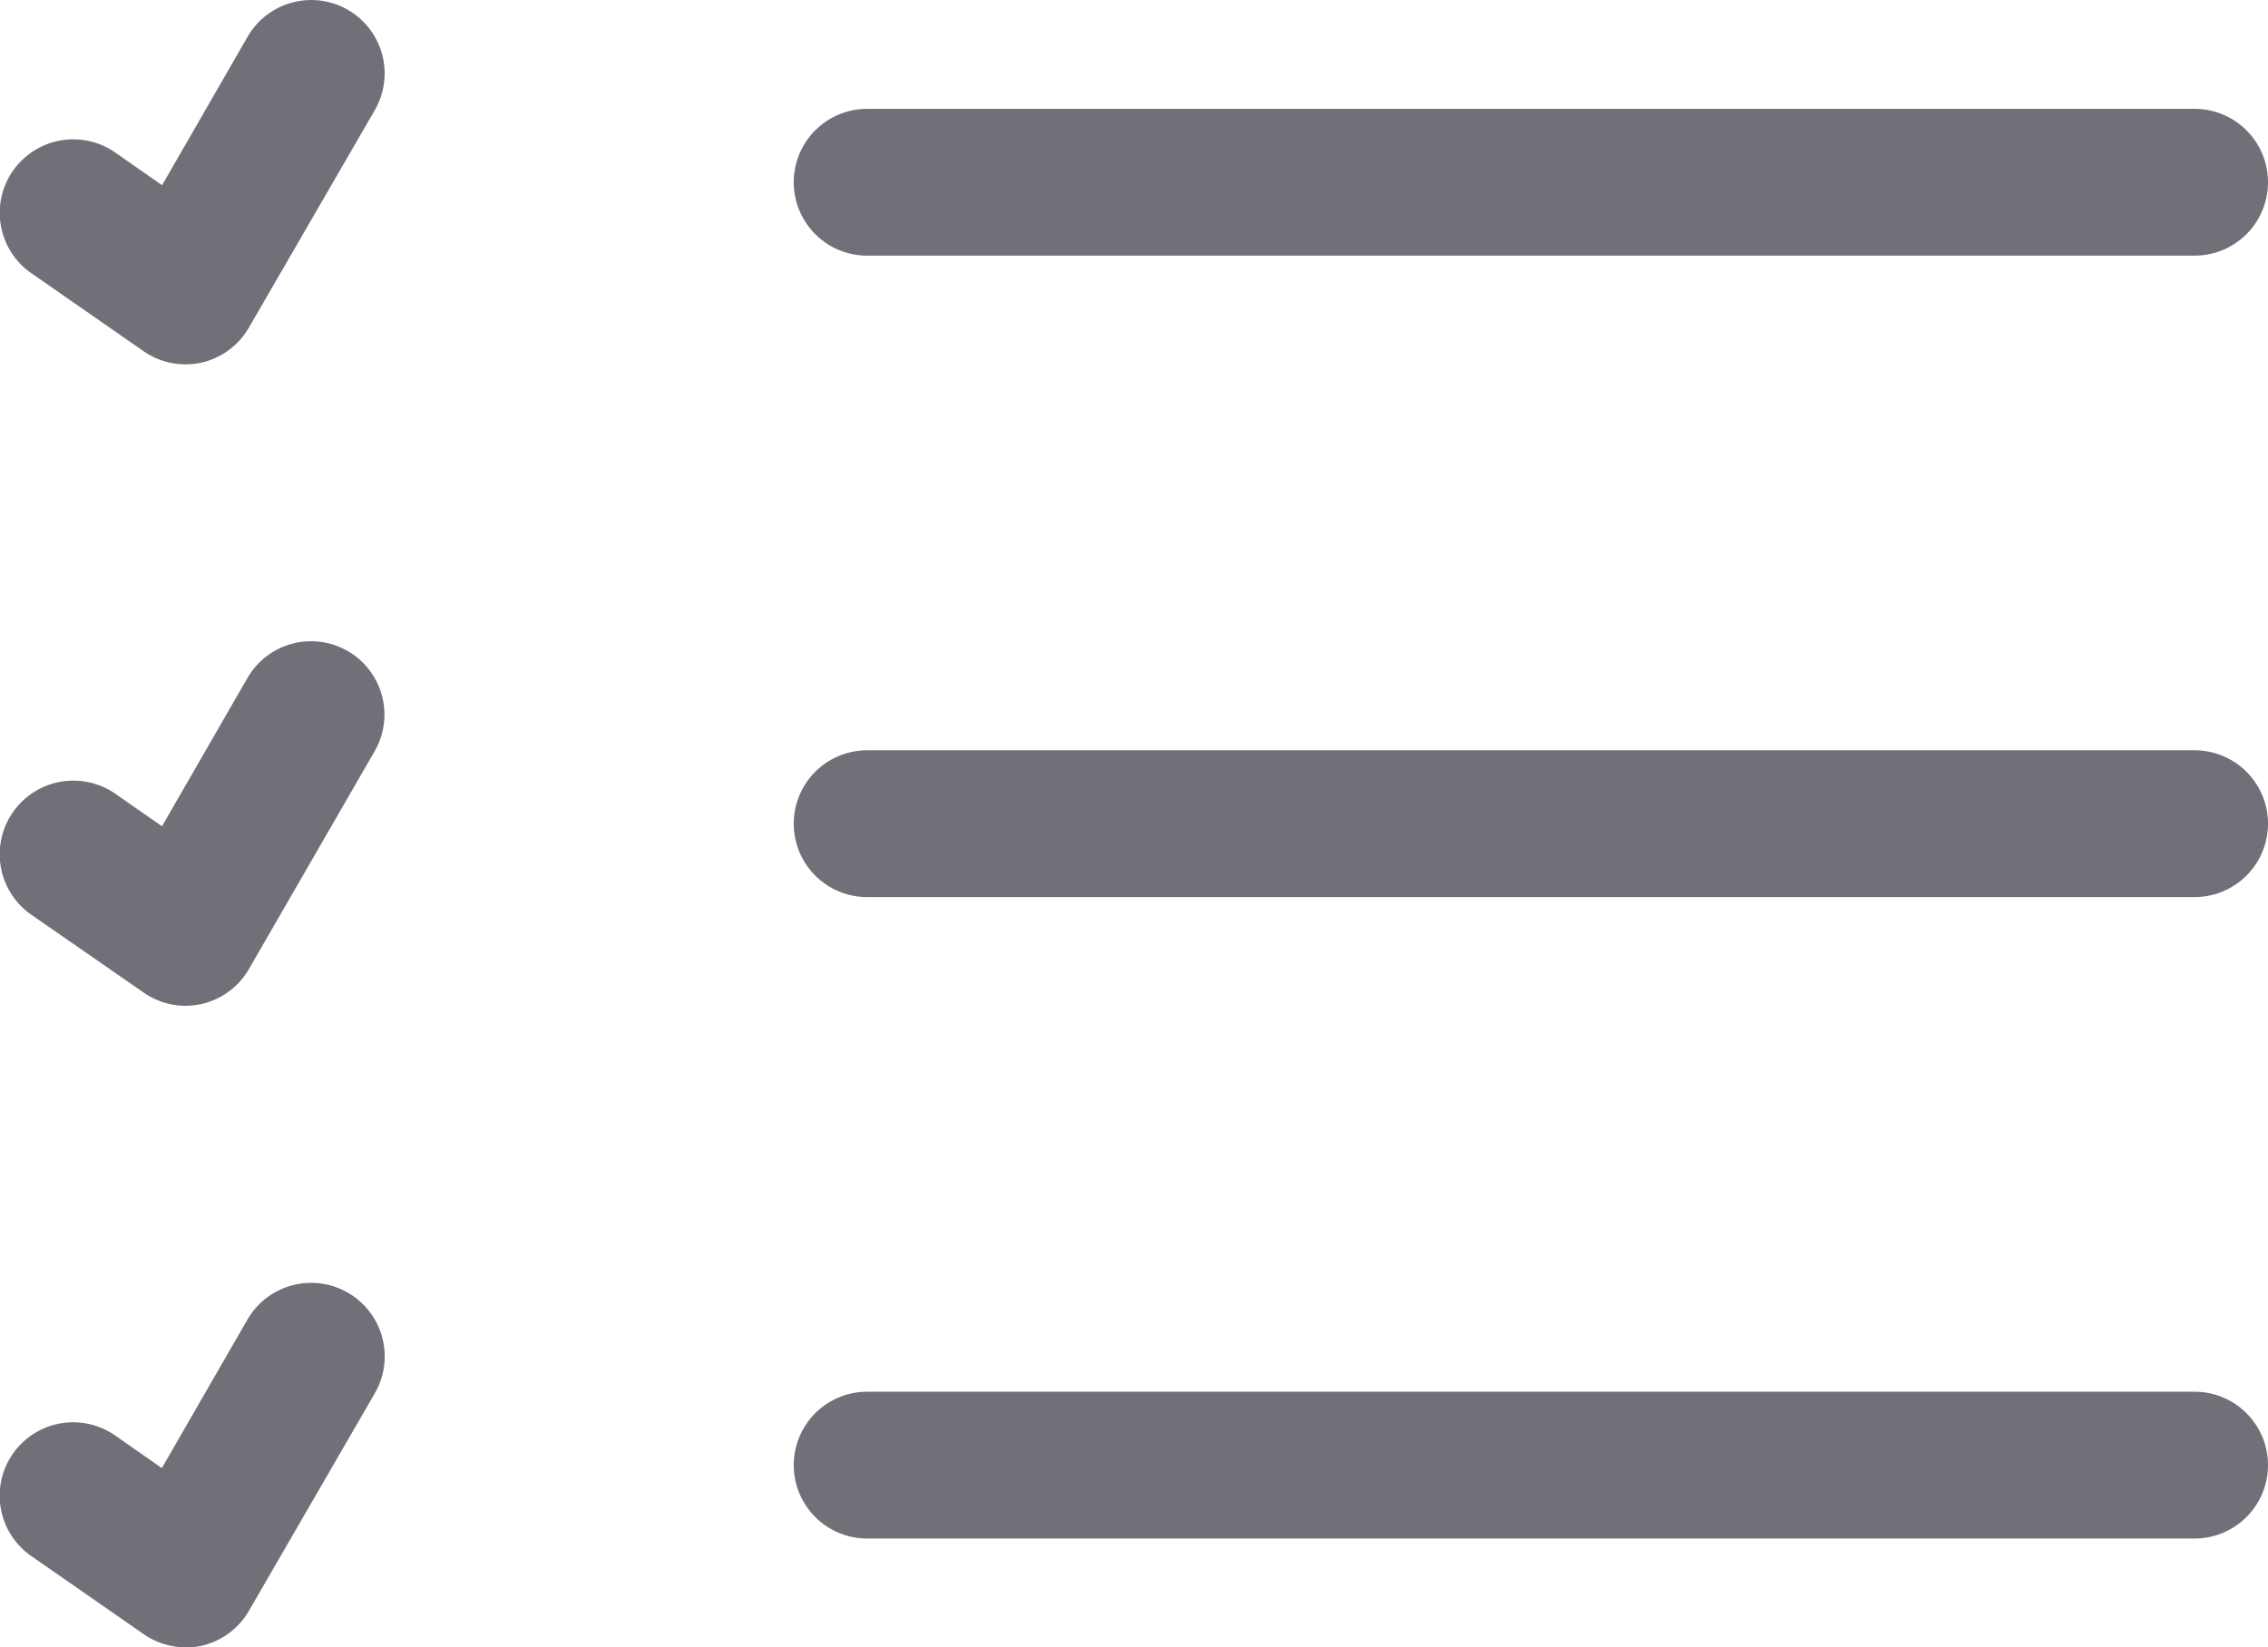 <svg xmlns="http://www.w3.org/2000/svg" xmlns:xlink="http://www.w3.org/1999/xlink" width="29.162" height="21.187" viewBox="0 0 29.162 21.187">
  <defs>
    <clipPath id="clip-path">
      <rect id="Rechteck_353" data-name="Rechteck 353" width="29.162" height="21.187" fill="#717079"/>
    </clipPath>
  </defs>
  <g id="Gruppe_506" data-name="Gruppe 506" transform="translate(0 0)">
    <g id="Gruppe_496" data-name="Gruppe 496" transform="translate(0 0)" clip-path="url(#clip-path)">
      <path id="Pfad_893" data-name="Pfad 893" d="M2.386,4.686a.944.944,0,0,1-.54-.169L.4,3.512A.944.944,0,0,1,1.484,1.963l.6.419,1.1-1.91a.944.944,0,0,1,1.635.945L3.2,4.214a.95.95,0,0,1-.613.451,1,1,0,0,1-.2.021" transform="translate(0 0)" fill="#717079"/>
      <path id="Pfad_894" data-name="Pfad 894" d="M28.825,3.371H11.757a.944.944,0,0,1,0-1.888H28.825a.944.944,0,0,1,0,1.888" transform="translate(-0.607 -0.083)" fill="#717079"/>
      <path id="Pfad_895" data-name="Pfad 895" d="M2.386,13.427a.94.94,0,0,1-.539-.17l-1.443-1A.944.944,0,1,1,1.483,10.7l.6.418,1.1-1.909a.943.943,0,1,1,1.633.946L3.2,12.956a.947.947,0,0,1-.611.449,1.016,1.016,0,0,1-.206.022" transform="translate(0 -0.491)" fill="#717079"/>
      <path id="Pfad_896" data-name="Pfad 896" d="M28.825,12.112H11.757a.944.944,0,1,1,0-1.888H28.825a.944.944,0,0,1,0,1.888" transform="translate(-0.607 -0.574)" fill="#717079"/>
      <path id="Pfad_897" data-name="Pfad 897" d="M2.386,22.168a.945.945,0,0,1-.54-.17L.4,20.993a.944.944,0,1,1,1.081-1.549l.6.419,1.1-1.909A.943.943,0,1,1,4.82,18.9L3.2,21.7a.946.946,0,0,1-.612.449,1,1,0,0,1-.2.022" transform="translate(0 -0.981)" fill="#717079"/>
      <path id="Pfad_898" data-name="Pfad 898" d="M28.825,20.852H11.757a.944.944,0,1,1,0-1.888H28.825a.944.944,0,0,1,0,1.888" transform="translate(-0.607 -1.064)" fill="#717079"/>
    </g>
  </g>
</svg>
